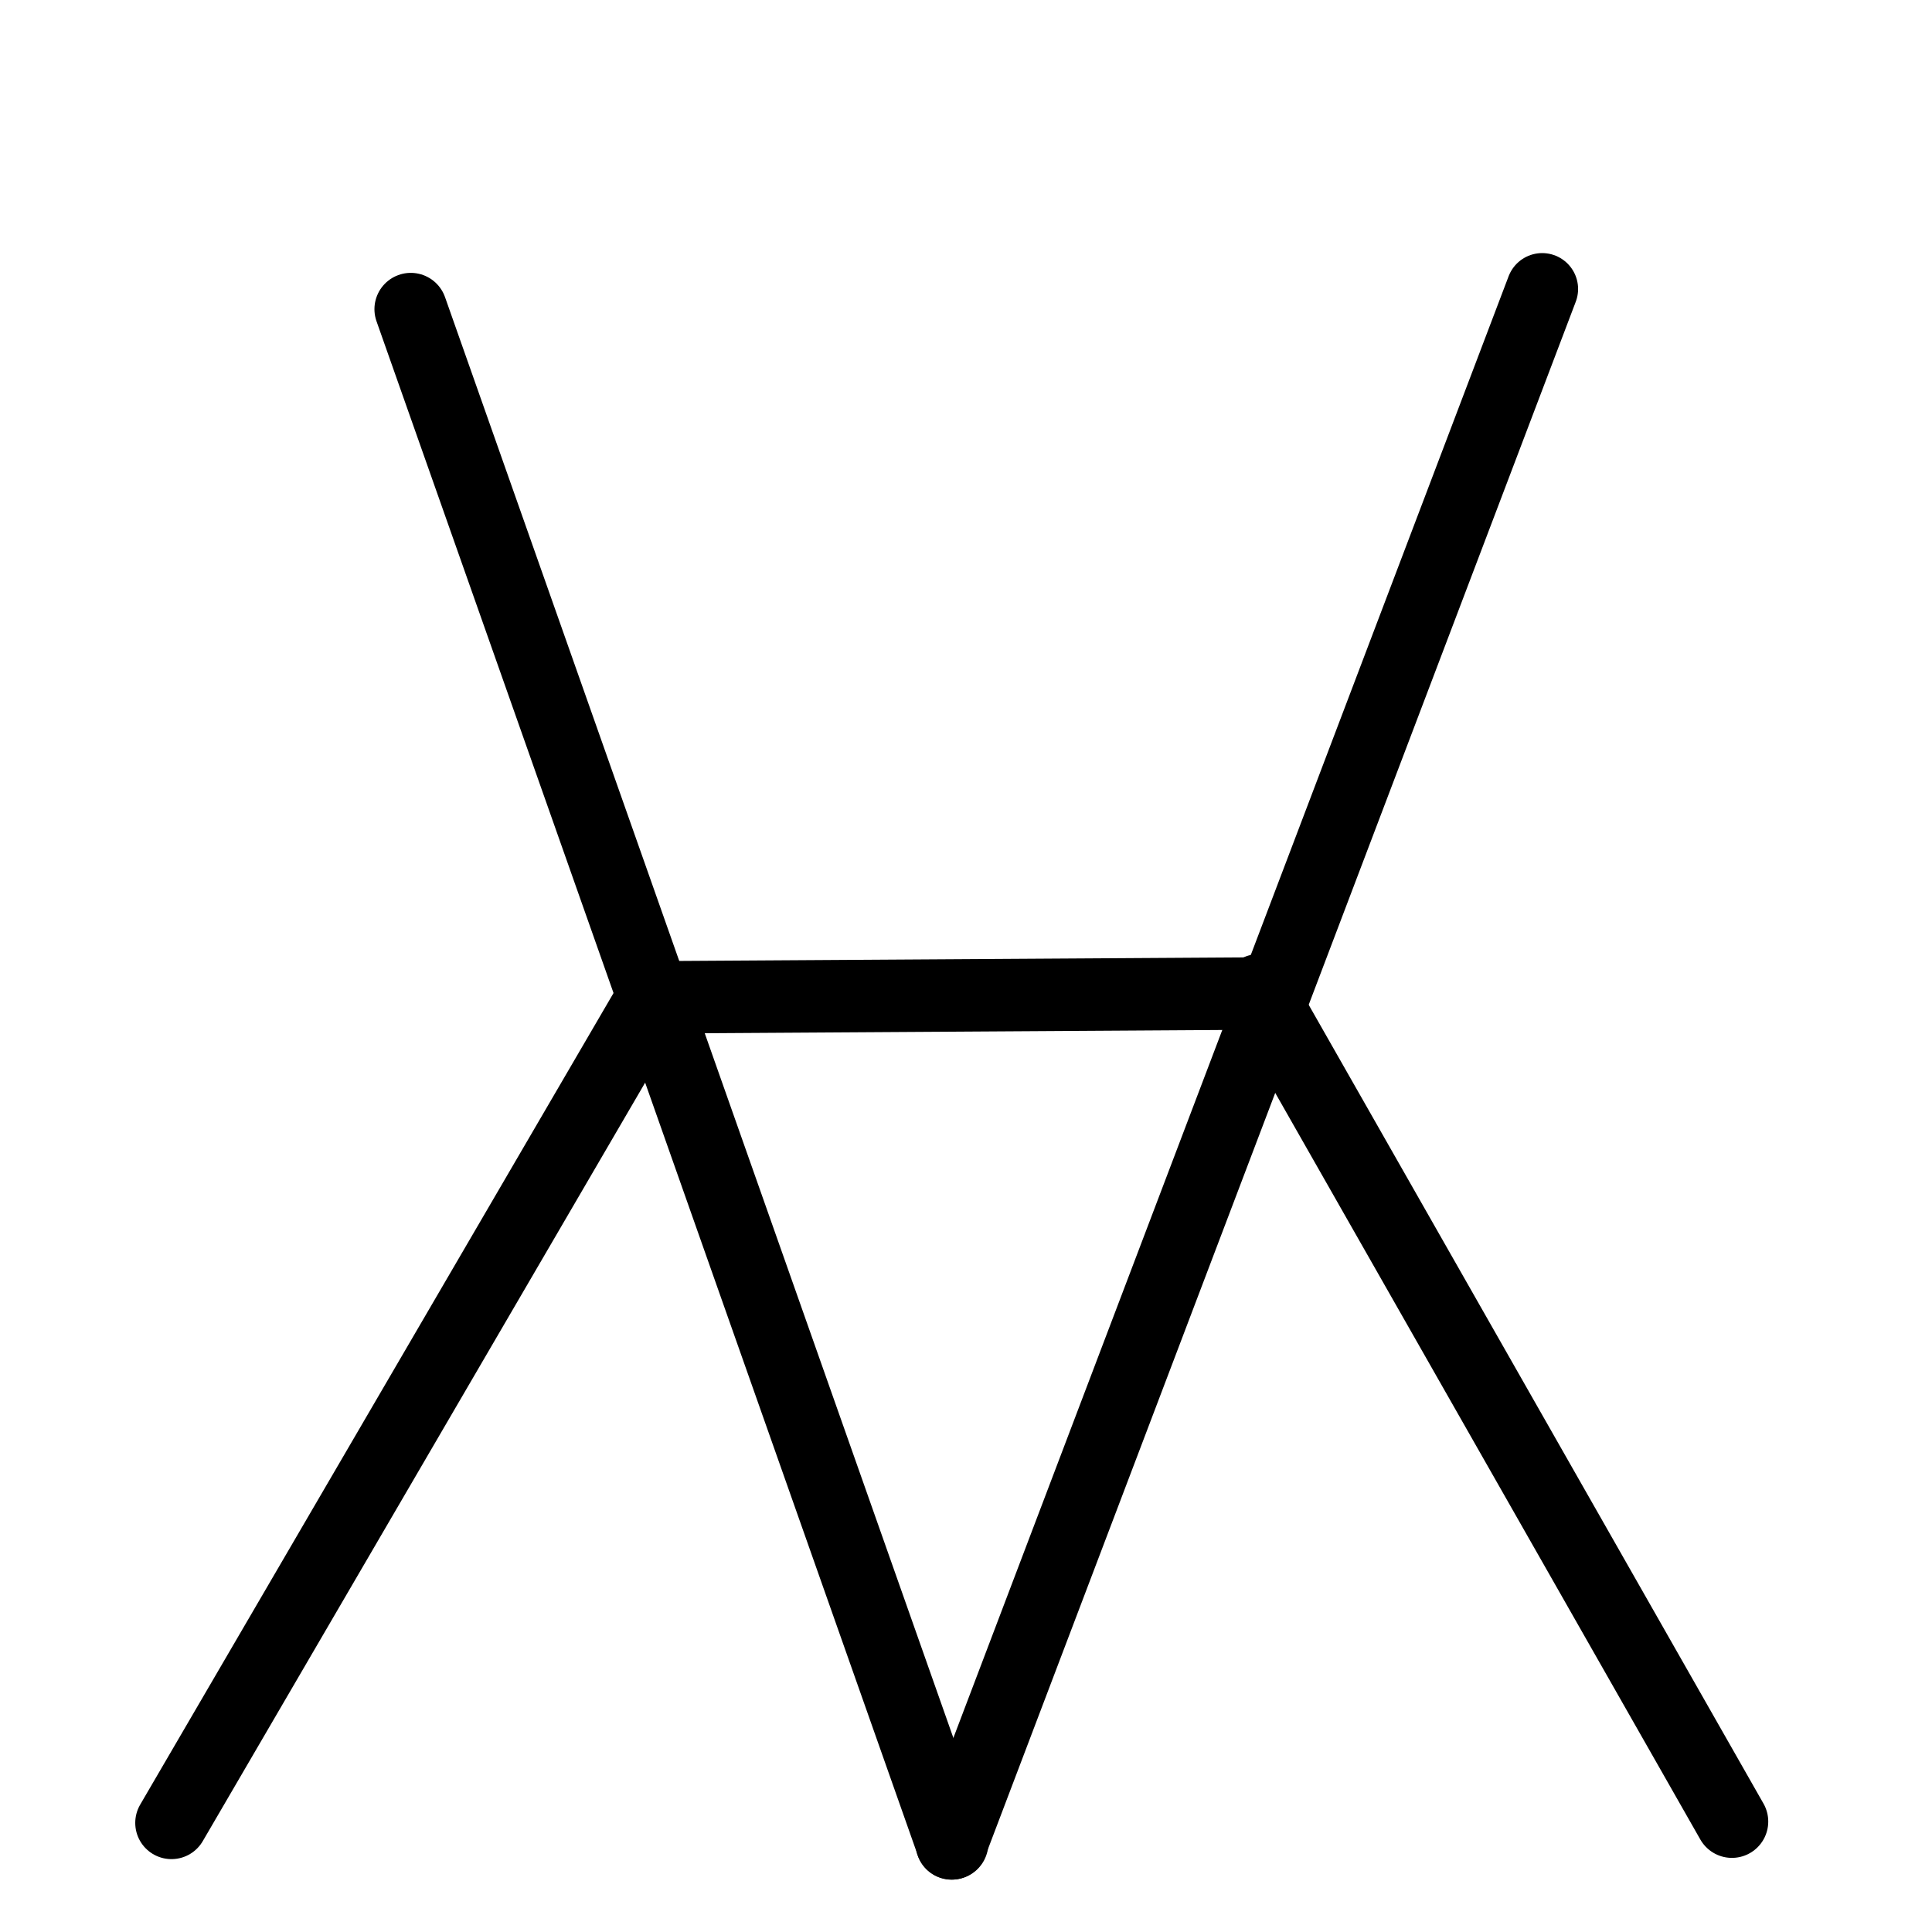 <?xml version="1.0" encoding="UTF-8"?>
<svg xmlns:foaf="http://xmlns.com/foaf/0.1/" xmlns:svg="http://www.w3.org/2000/svg"
     xmlns:dc="http://purl.org/dc/elements/1.1/"
     xmlns:crm="http://www.cidoc-crm.org/cidoc-crm/"
     xmlns="http://www.w3.org/2000/svg"
     xmlns:sodipodi="http://sodipodi.sourceforge.net/DTD/sodipodi-0.dtd"
     xmlns:cc="http://creativecommons.org/ns#"
     xmlns:inkscape="http://www.inkscape.org/namespaces/inkscape"
     xmlns:nmo="http://nomisma.org/ontology#"
     xmlns:rdf="http://www.w3.org/1999/02/22-rdf-syntax-ns#"
     width="400"
     height="400"
     xml:space="preserve"
     viewBox="0 0 533.334 533.333">
  <title property="dc:title">Monogram 1411</title><desc proprety="dc:description">Monogram 1411 published by Nomisma.org. See matching URIs and bibliographic references for further information about the usage of this symbol on coinage.</desc>
    <desc xmlns:xlink="http://www.w3.org/1999/xlink" property="dc:creator">Corpus Nummorum https://www.corpus-nummorum.eu</desc>
    <desc xmlns:xlink="http://www.w3.org/1999/xlink">lettercomb: ΑΜ</desc>    
    <g xmlns:xlink="http://www.w3.org/1999/xlink" id="g10"
      transform="matrix(1.333,0,0,-1.333,6,541.333)">
	<g id="g12" transform="translate(50,350)">
	</g>
	<g id="g16" transform="translate(350,350)">
	</g>
	<g id="g20" transform="translate(350,50)">
	</g>
	<g id="g24" transform="translate(350,350)">
	</g>
	<g id="g28" transform="translate(150,150)">
	</g>
	<g id="g32" transform="translate(200,50)">
	</g>
</g>
<path xmlns:xlink="http://www.w3.org/1999/xlink" id="path843" fill="none"
         stroke="#000000"
         stroke-width="20"
         stroke-linecap="round"
         d="M180.25,275.319l167.942-1.057"/>
<path xmlns:xlink="http://www.w3.org/1999/xlink" id="path845" fill="none"
         stroke="#000000"
         stroke-width="20"
         stroke-linecap="round"
         d="M180.25,275.319L47.334,503.214"/>
<path xmlns:xlink="http://www.w3.org/1999/xlink" id="path847" fill="none"
         stroke="#000000"
         stroke-width="20.059"
         stroke-linecap="round"
         d="M347.462,273.406l130.638,229.438  "/>
<path xmlns:xlink="http://www.w3.org/1999/xlink" id="path849" fill="none"
         stroke="#000000"
         stroke-width="20.053"
         stroke-linecap="round"
         d="M113.392,85.351L262.808,508.83"/>
<path xmlns:xlink="http://www.w3.org/1999/xlink" id="path851" fill="none"
         stroke="#000000"
         stroke-width="19.825"
         stroke-linecap="round"
         d="M262.688,508.971L425.725,79.778  "/>
</svg>